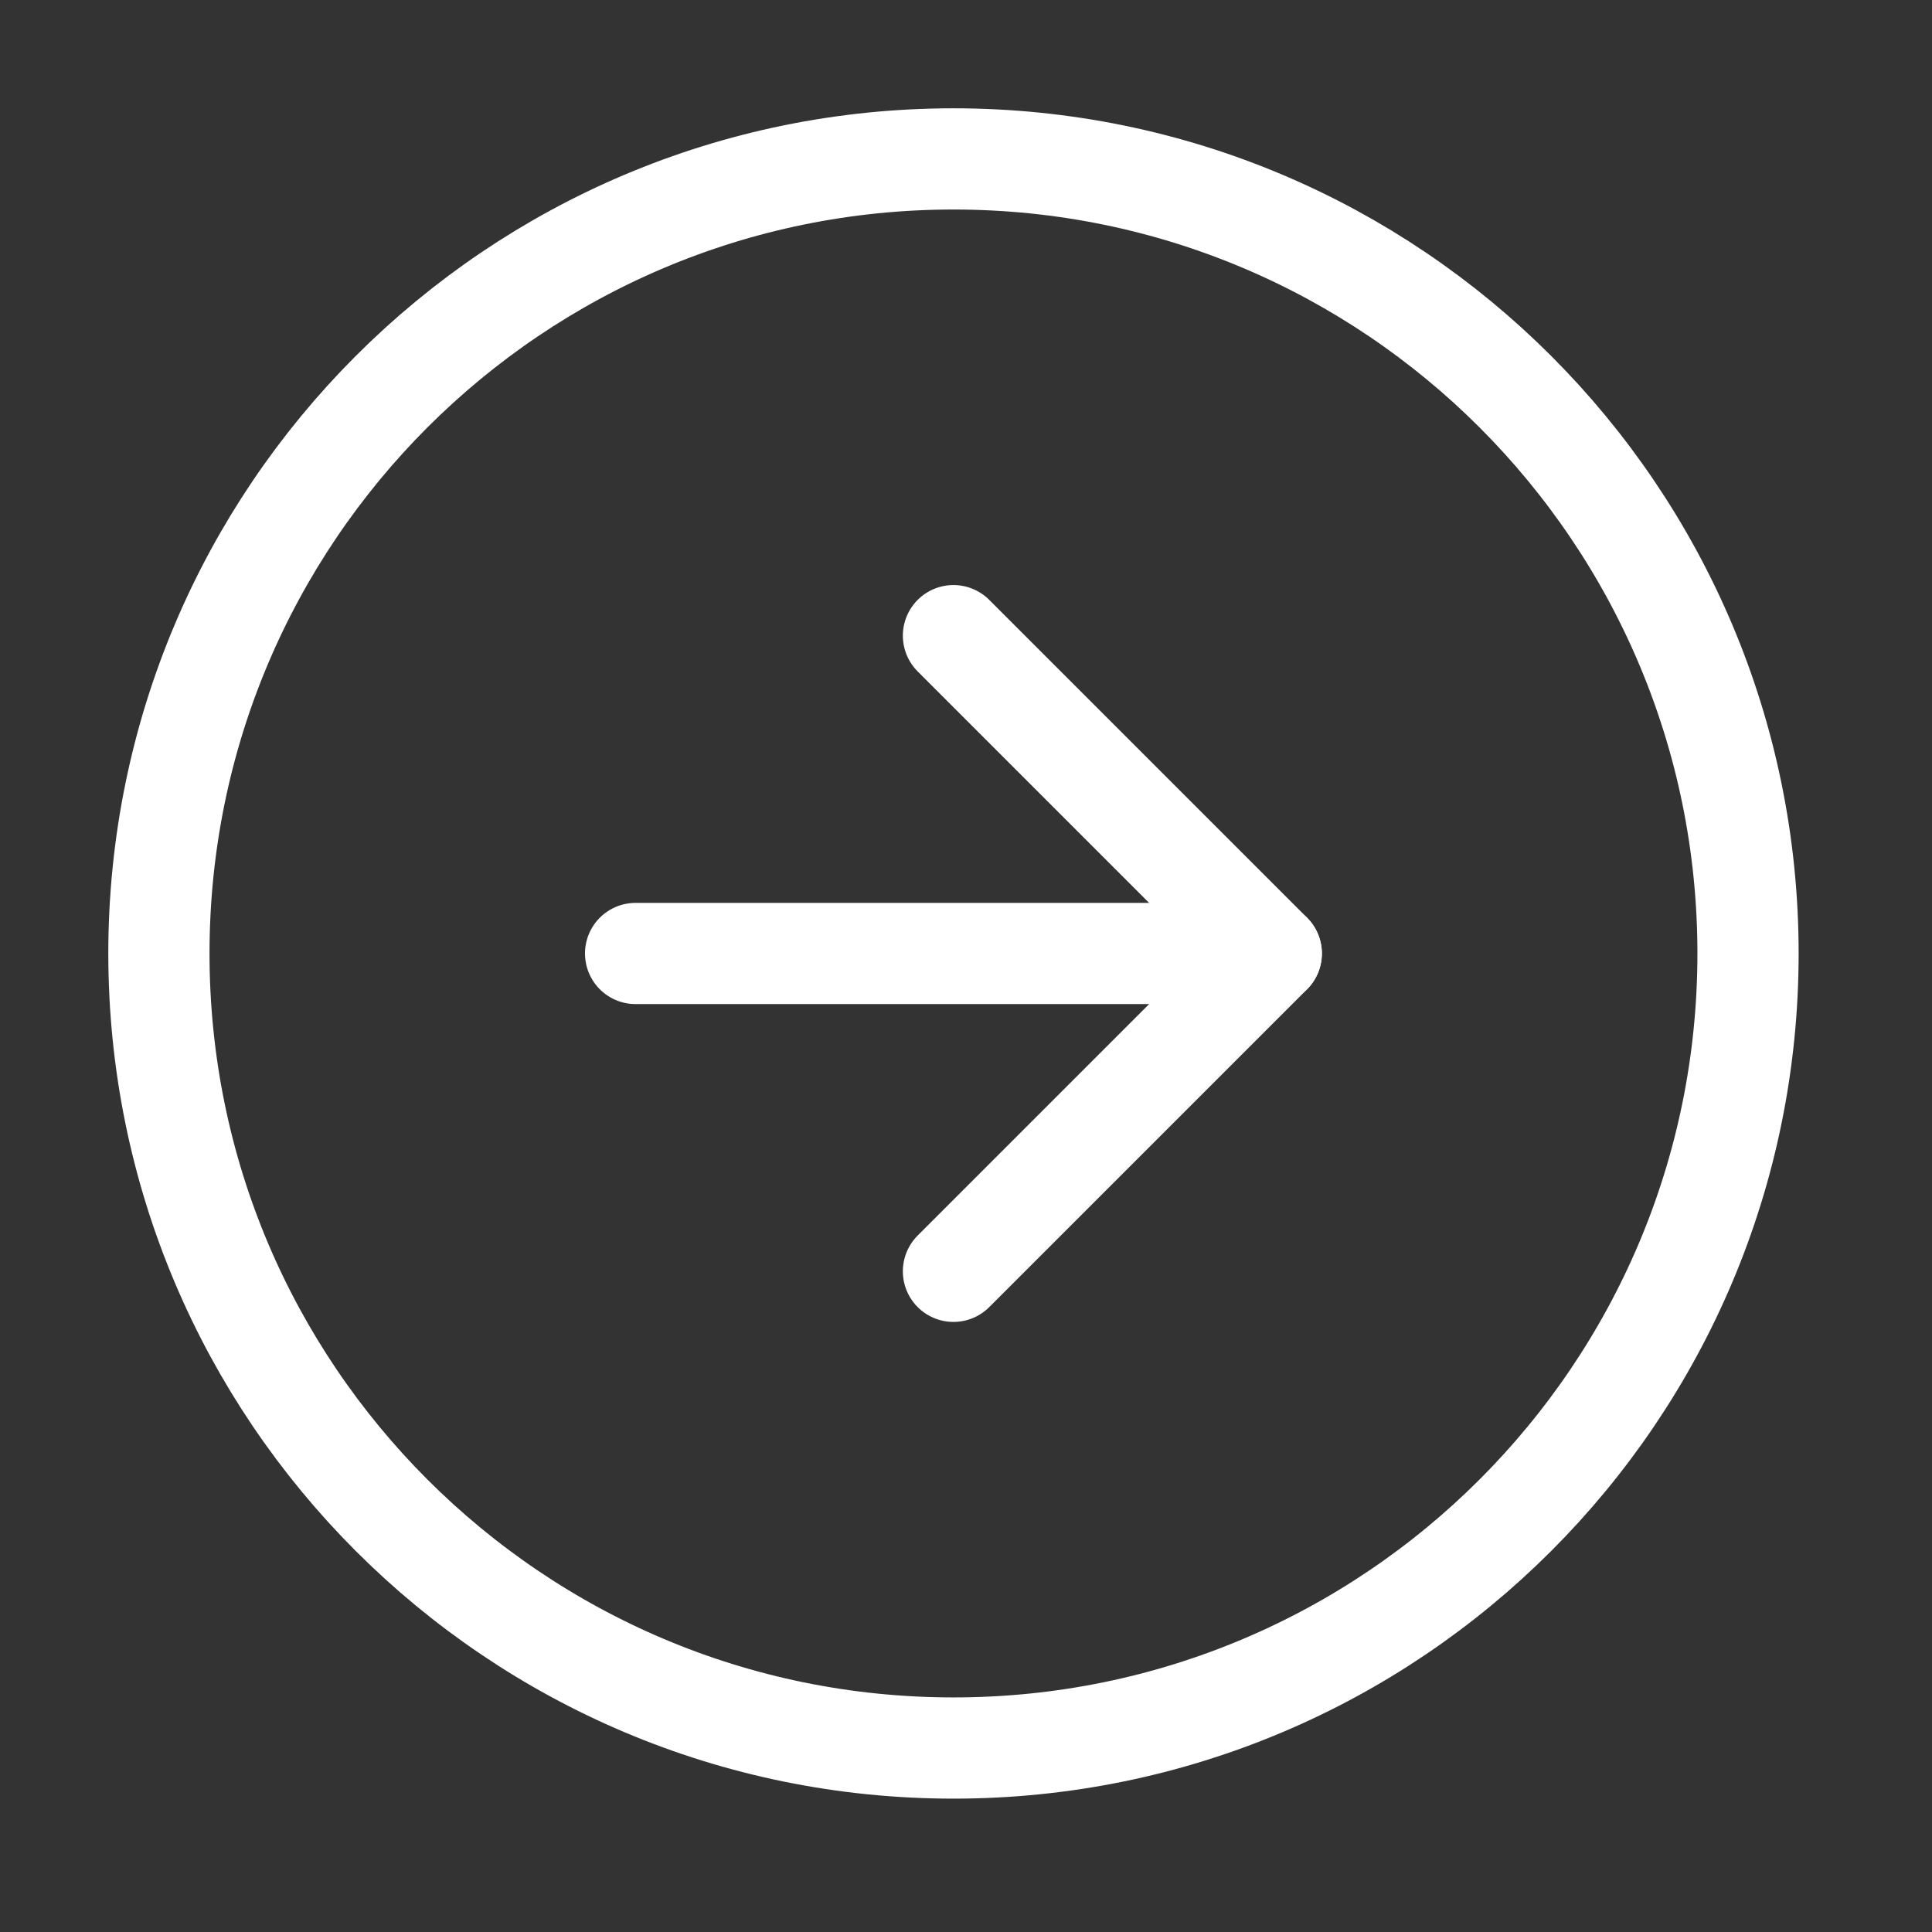 <svg width="67" height="67" viewBox="0 0 67 67" fill="none" xmlns="http://www.w3.org/2000/svg">
<rect x="0" y="0" width="67" height="67" fill="#333333" stroke="none"/>
<path d="M33.066 60.62C48.284 60.62 60.62 48.284 60.62 33.066C60.62 17.848 48.284 5.511 33.066 5.511C17.848 5.511 5.511 17.848 5.511 33.066C5.511 48.284 17.848 60.62 33.066 60.62Z" stroke="white" stroke-width="3.51" stroke-linecap="round" stroke-linejoin="round"/>
<path d="M33.065 44.088L44.087 33.066L33.065 22.044" stroke="white" stroke-width="3.51" stroke-linecap="round" stroke-linejoin="round"/>
<path d="M22.042 33.066H44.086" stroke="white" stroke-width="3.51" stroke-linecap="round" stroke-linejoin="round"/>
</svg>
